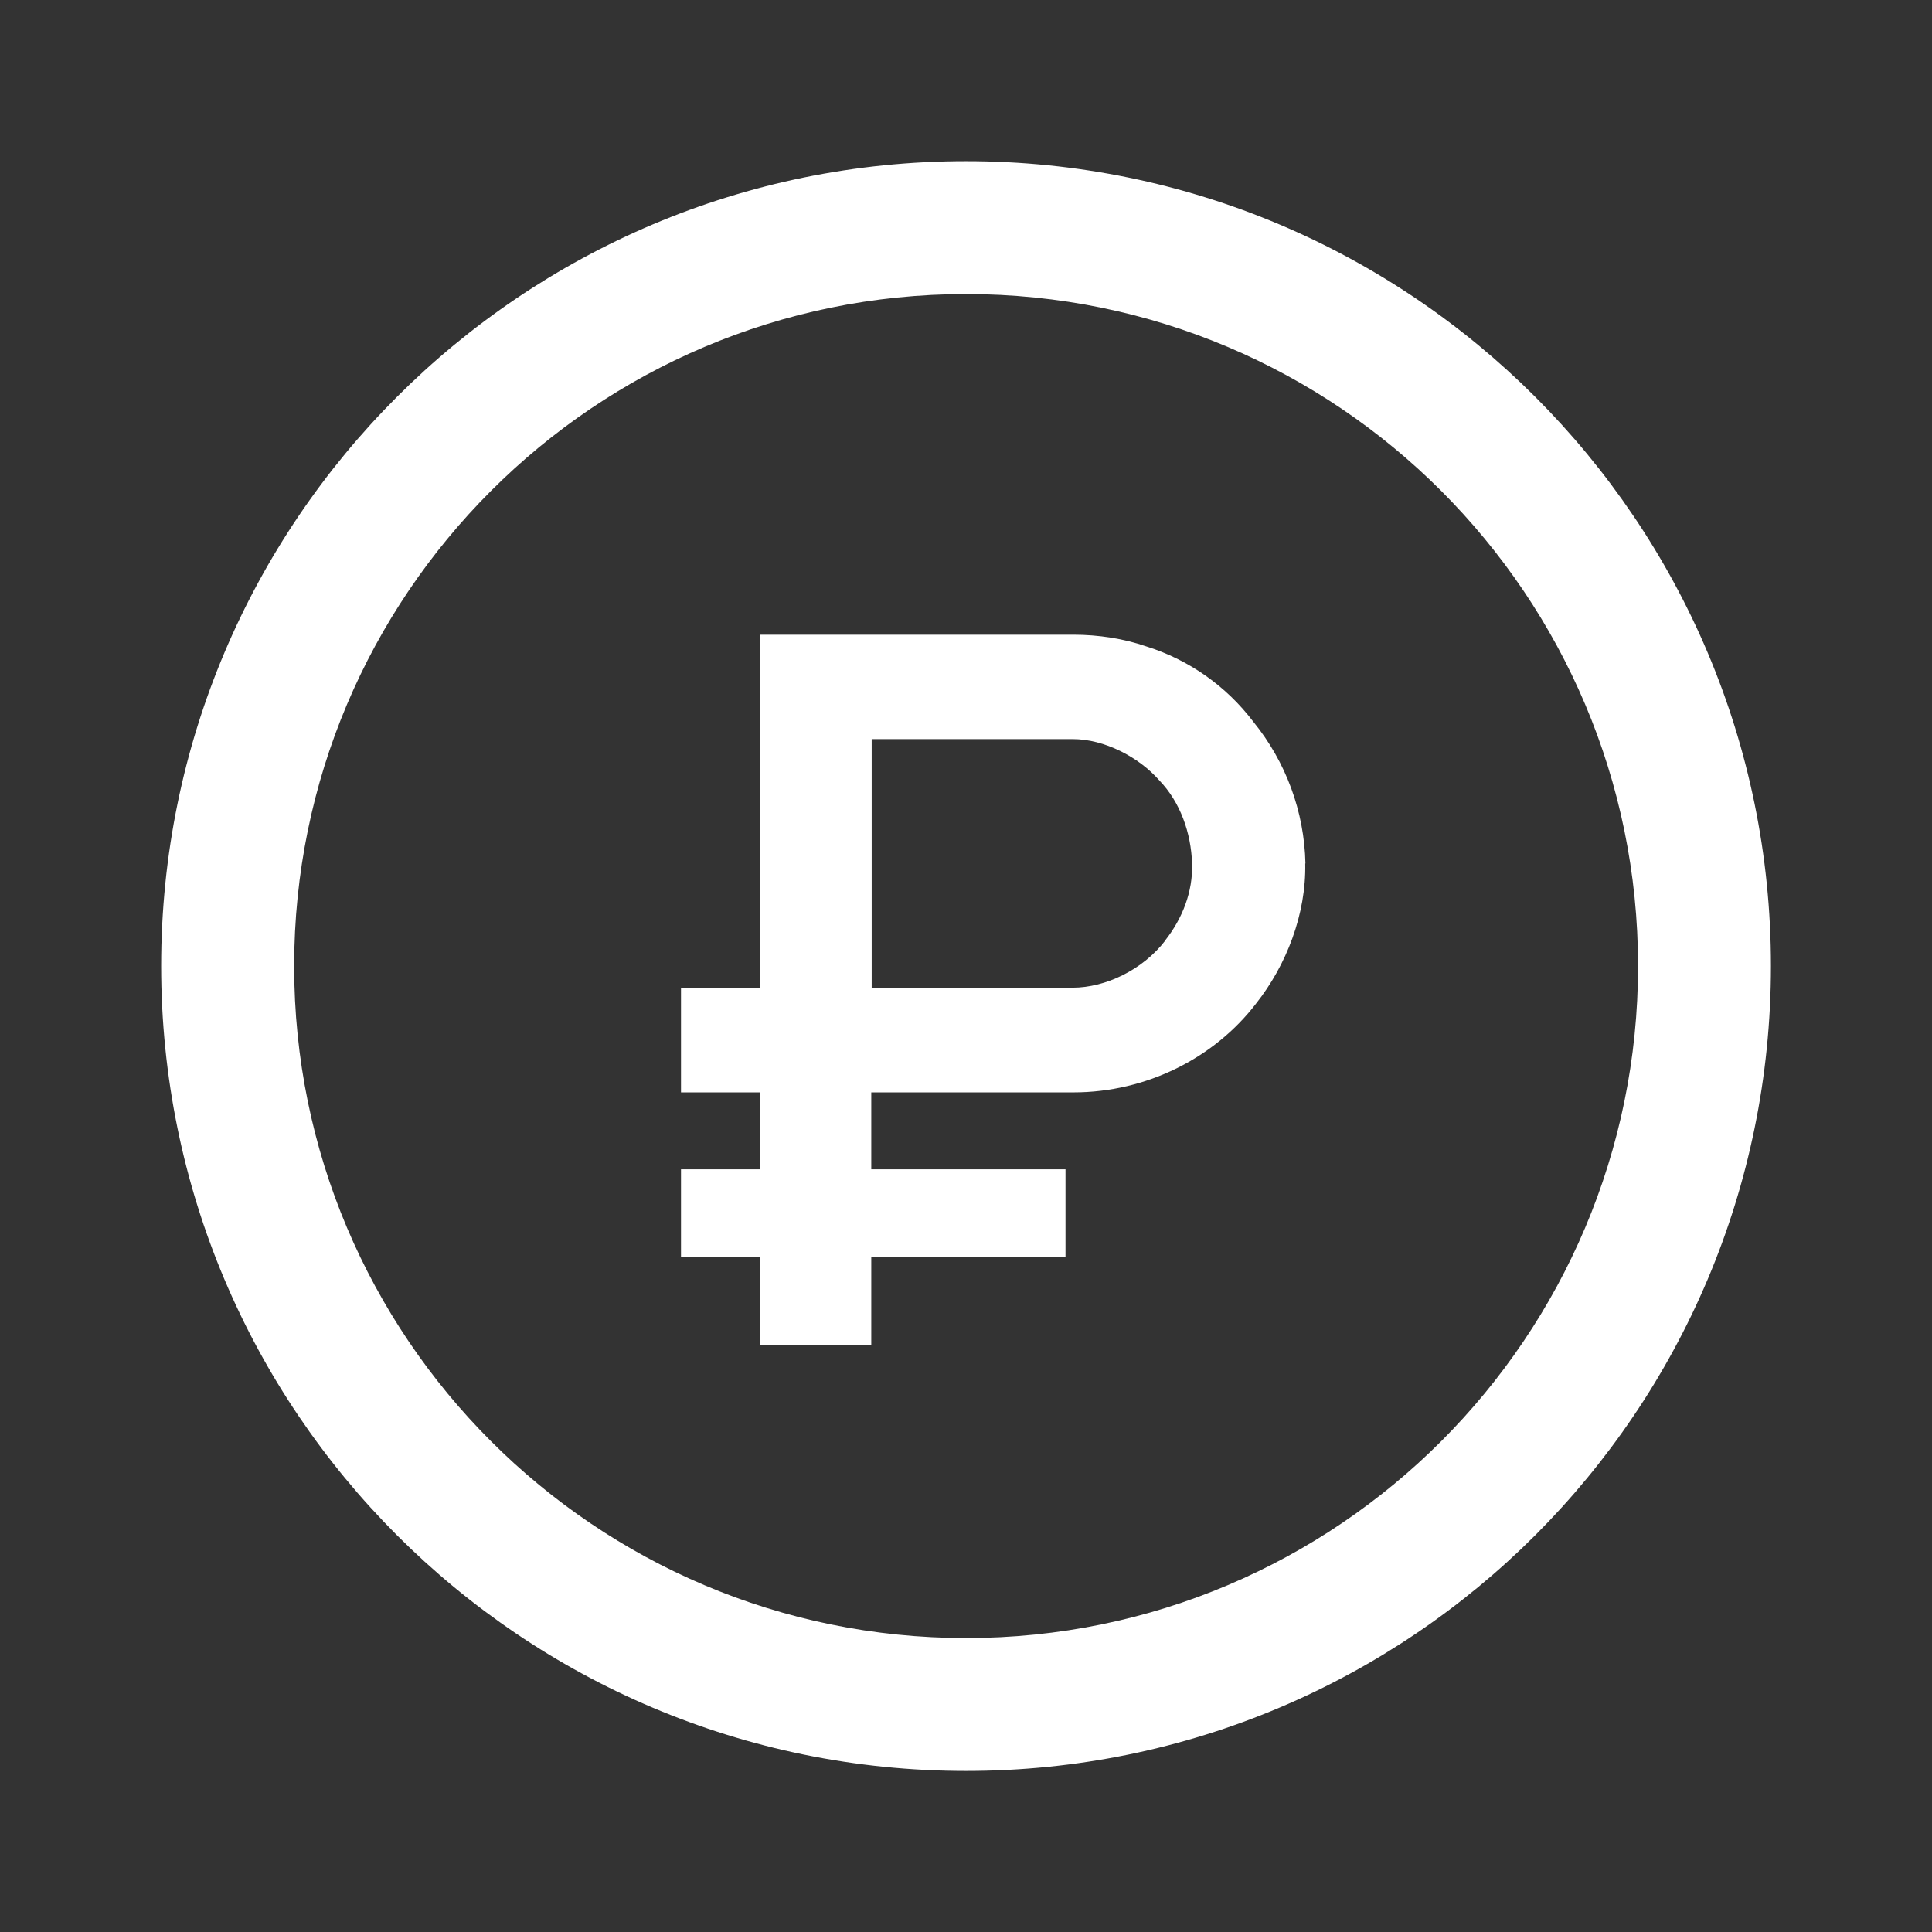 <?xml version="1.0" encoding="UTF-8"?>
<!DOCTYPE svg PUBLIC "-//W3C//DTD SVG 1.1//EN" "http://www.w3.org/Graphics/SVG/1.1/DTD/svg11.dtd">
<!-- Creator: CorelDRAW 2021.5 -->
<svg xmlns="http://www.w3.org/2000/svg" xml:space="preserve" width="2.032mm" height="2.032mm" version="1.1" style="shape-rendering:geometricPrecision; text-rendering:geometricPrecision; image-rendering:optimizeQuality; fill-rule:evenodd; clip-rule:evenodd"
viewBox="0 0 189.88 189.88"
 xmlns:xlink="http://www.w3.org/1999/xlink"
 xmlns:xodm="http://www.corel.com/coreldraw/odm/2003">
 <rect x="0" y="0" width="189.88" height="189.88" fill="#333333" stroke="none"/>
 <defs>
  <style type="text/css">
   <![CDATA[
    .fil0 {fill:none}
    .fil1 {fill:white;fill-rule:nonzero}
   ]]>
  </style>
 </defs>
 <g id="Слой_x0020_1">
  <polygon class="fil0" points="-0,0 189.88,0 189.88,189.88 -0,189.88 "/>
  <path class="fil1" d="M160.99 94.94c0,-18.23 -7.4,-34.74 -19.34,-46.69 -11.95,-11.95 -28.47,-19.35 -46.7,-19.35 -18.24,0 -34.75,7.4 -46.7,19.35 -11.95,11.95 -19.34,28.46 -19.34,46.69 0,18.24 7.39,34.75 19.34,46.7 11.95,11.95 28.46,19.35 46.7,19.35 18.23,0 34.75,-7.4 46.7,-19.35 11.94,-11.95 19.34,-28.46 19.34,-46.7zm-10.1 -55.93c14.31,14.31 23.16,34.09 23.16,55.93 0,21.85 -8.86,41.63 -23.16,55.94 -14.32,14.32 -34.11,23.17 -55.94,23.17 -21.85,0 -41.63,-8.86 -55.94,-23.17 -14.32,-14.32 -23.17,-34.1 -23.17,-55.94 0,-21.85 8.86,-41.63 23.17,-55.93 14.32,-14.32 34.1,-23.17 55.94,-23.17 21.84,0 41.63,8.86 55.94,23.17zm-22.59 45.85c-0.11,-5.09 -1.92,-10 -5.14,-13.95 -2.64,-3.48 -6.31,-6.06 -10.47,-7.37 -2.24,-0.78 -4.75,-1.16 -7.18,-1.16l-30.82 0 0 34.7 -7.76 0 0 10.28 7.76 0 0 7.56 -7.76 0 0 8.63 7.76 0 0 8.62 10.94 0 0 -8.62 19.09 0 0 -8.63 -19.09 0 0 -7.56 19.88 0c7.17,0 13.85,-3.39 17.93,-8.72 3,-3.78 4.94,-8.82 4.84,-13.76l0 -0.01zm-13.76 7.56c-2.23,2.91 -5.91,4.65 -9.11,4.65l-19.76 0 0 -24.43 19.76 0c3.1,0 6.49,1.75 8.52,4.07 2.05,2.13 3.11,5.14 3.21,8.16 0.09,2.78 -0.96,5.41 -2.63,7.54l0.01 0z"/>
 </g>
</svg>

